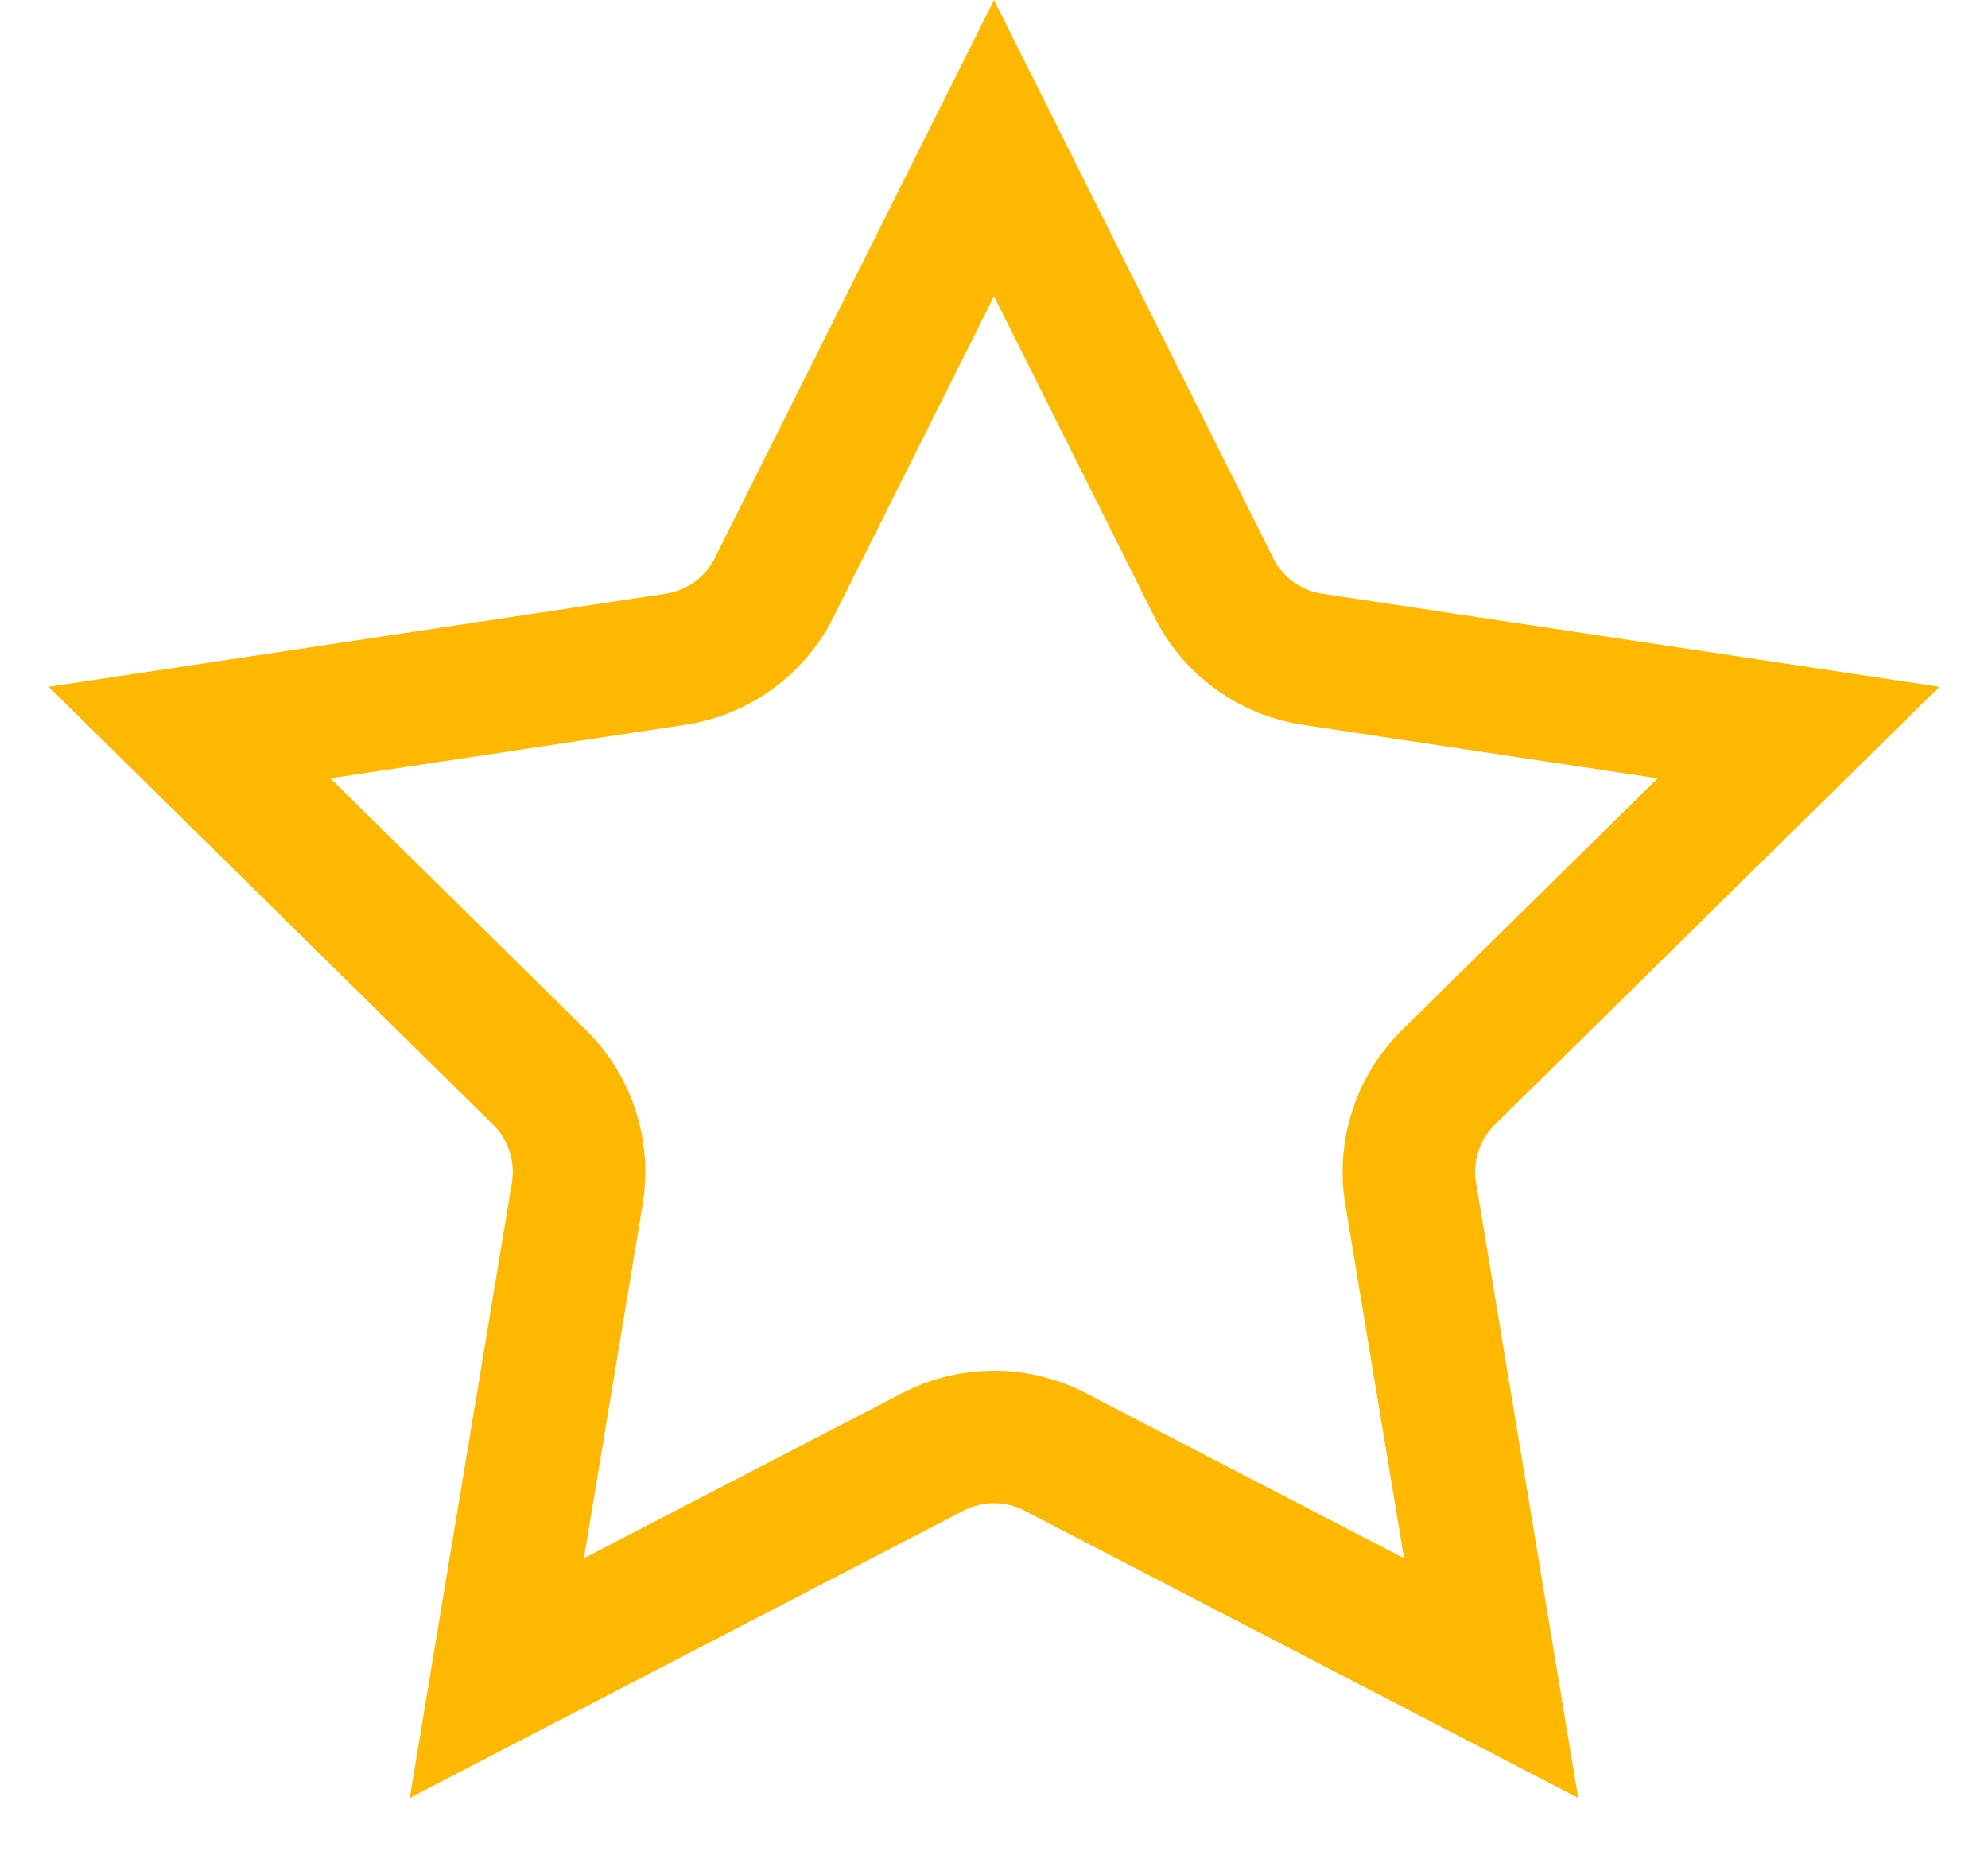 <svg width="15" height="14" viewBox="0 0 15 14" fill="none" xmlns="http://www.w3.org/2000/svg">
<path d="M7.5 1.118L9.159 4.434C9.304 4.725 9.582 4.926 9.904 4.975L13.57 5.528L10.929 8.13C10.697 8.358 10.591 8.685 10.644 9.006L11.251 12.663L7.961 10.956C7.672 10.806 7.328 10.806 7.039 10.956L3.749 12.663L4.356 9.006C4.409 8.685 4.303 8.358 4.071 8.13L1.43 5.528L5.096 4.975C5.418 4.926 5.696 4.725 5.841 4.434L7.5 1.118Z" stroke="#FFB800"/>
</svg>
